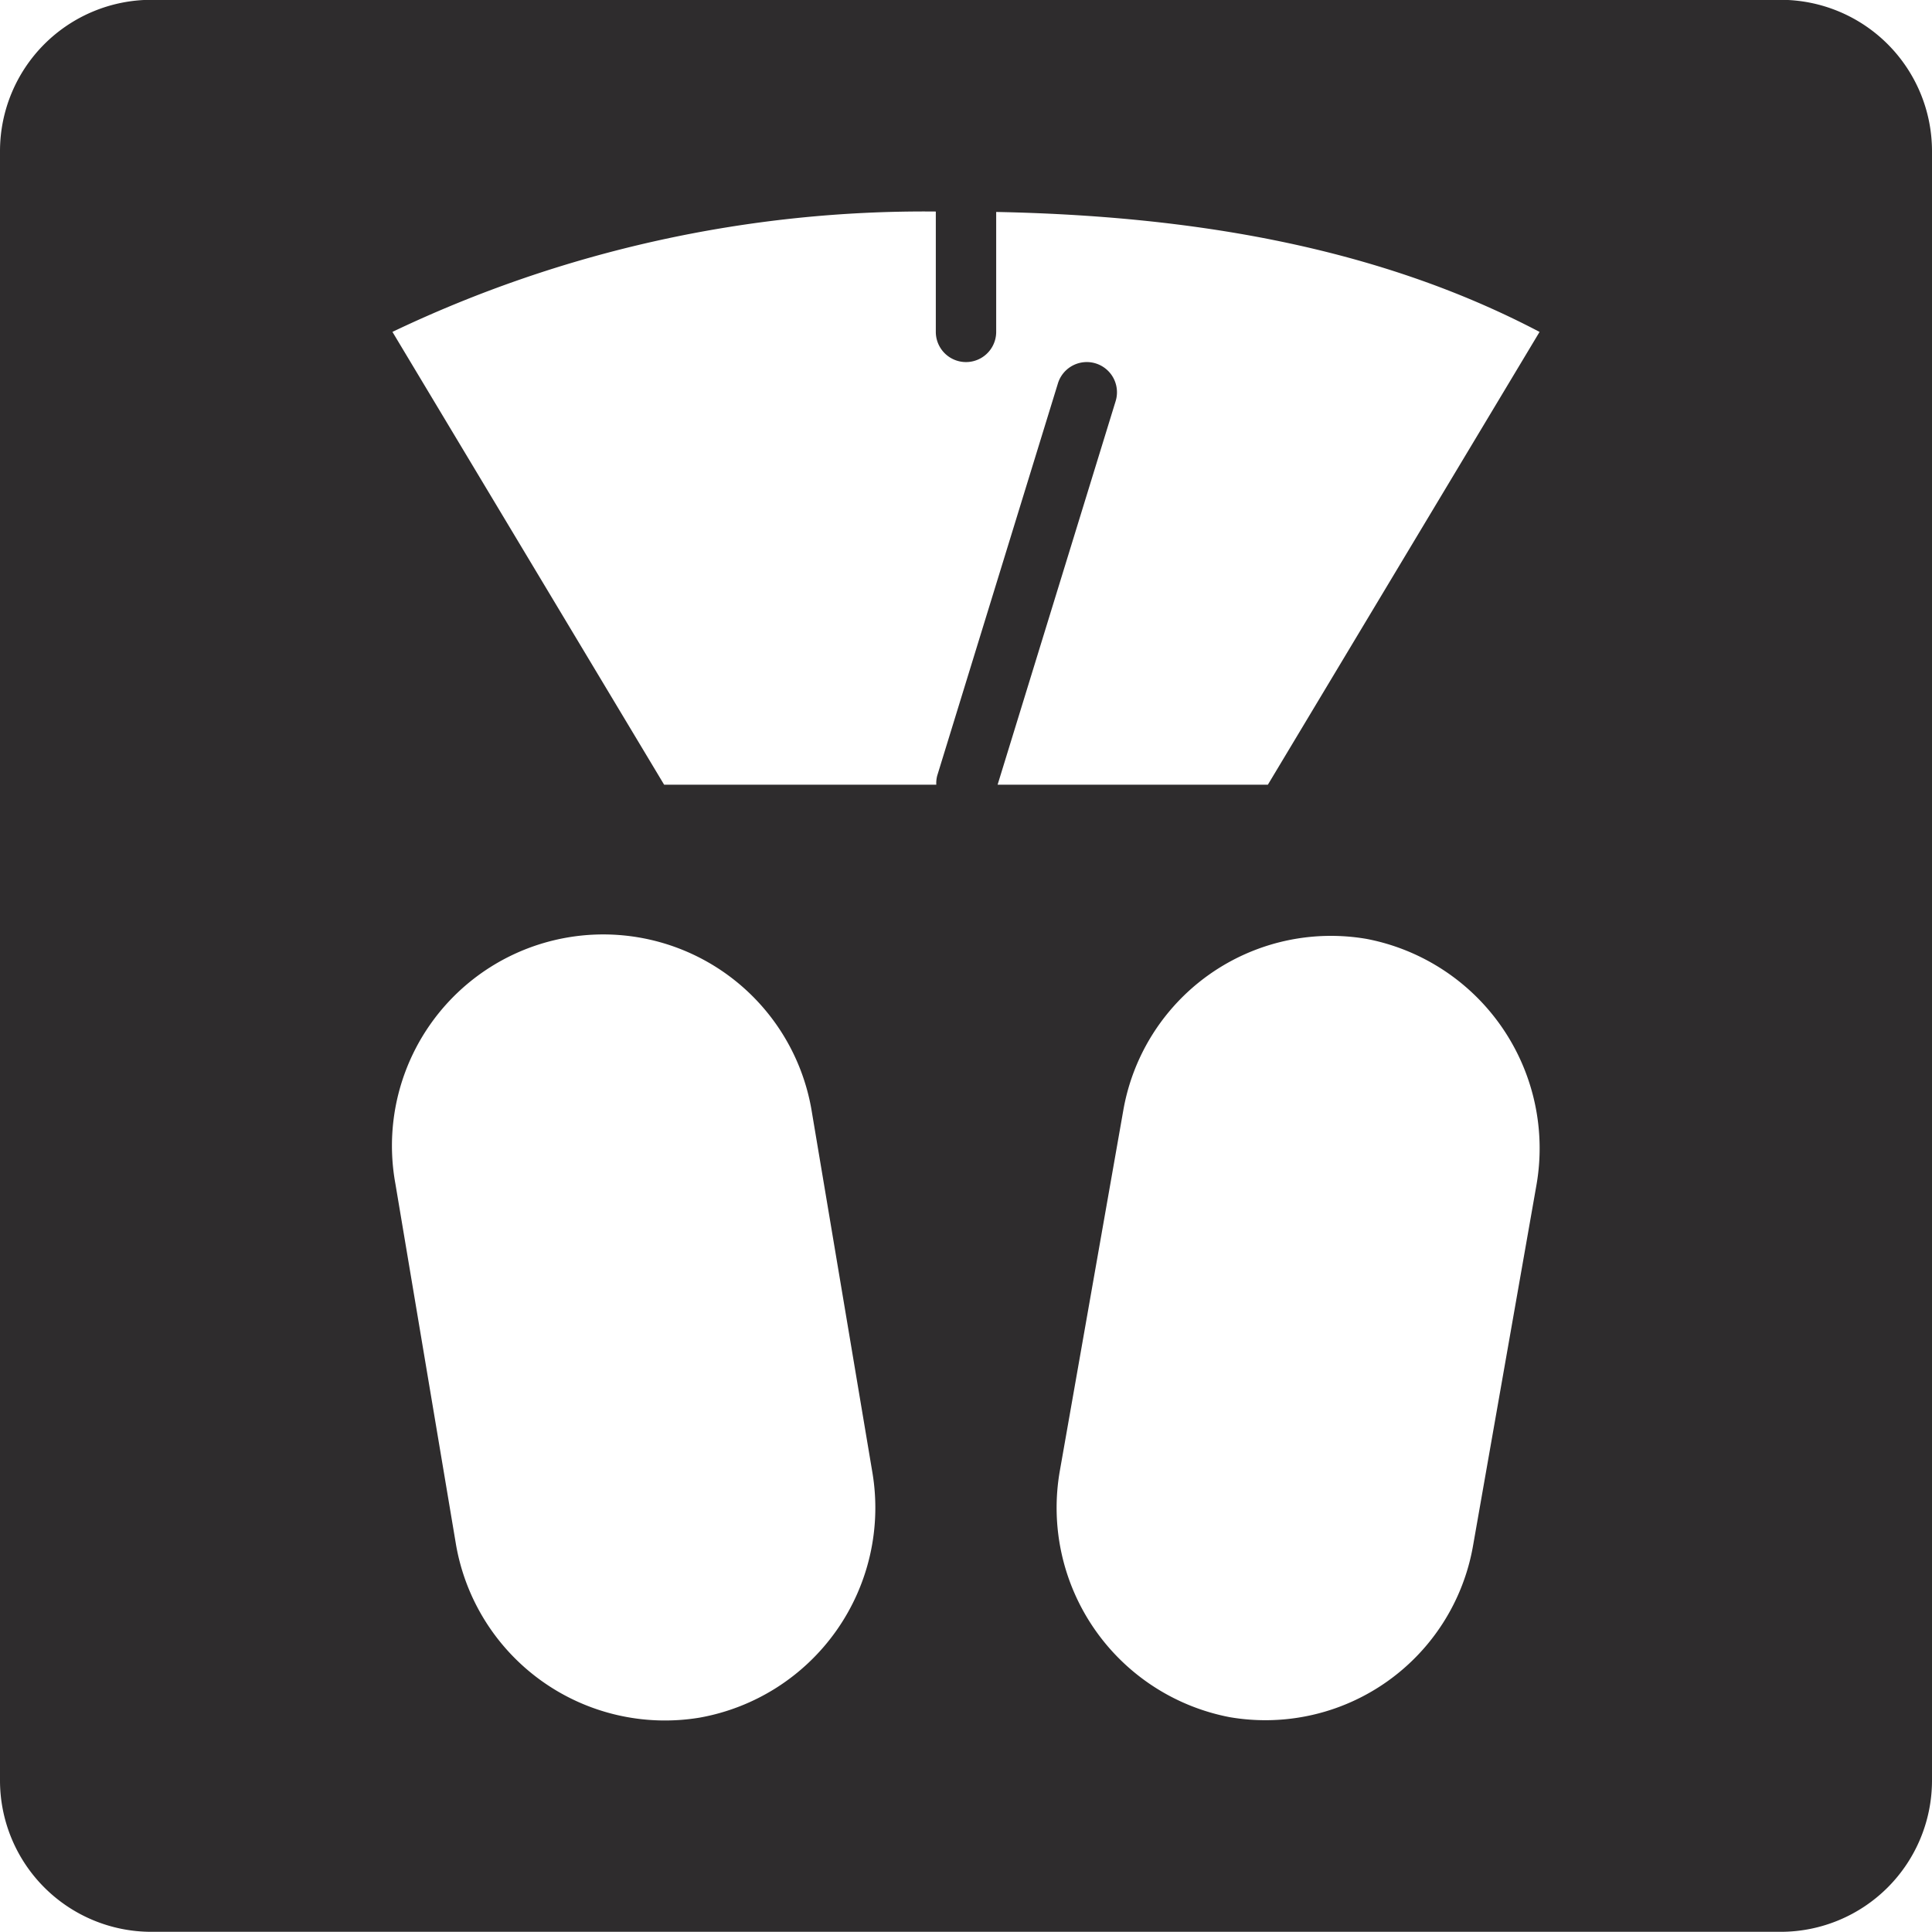 <svg viewBox="0 0 64 64" xmlns="http://www.w3.org/2000/svg"><path d="m59-.006h-54a5.015 5.015 0 0 0 -5 5v54a5.015 5.015 0 0 0 5 5h54a5.015 5.015 0 0 0 5-5v-54a5.015 5.015 0 0 0 -5-5zm-35.831 56.906a7.025 7.025 0 0 1 -8.07-5.772l-2-11.909a7 7 0 1 1 13.8-2.351l2 11.909a7.062 7.062 0 0 1 -5.73 8.123zm27.723-17.616-2.092 11.899a6.982 6.982 0 0 1 -8.066 5.7 7.064 7.064 0 0 1 -5.622-8.18l2.095-11.9a6.982 6.982 0 0 1 8.066-5.7 7.064 7.064 0 0 1 5.619 8.181zm-8.892-13.29h-8.953l3.91-12.706a1 1 0 0 0 -1.912-.588l-4 13a.973.973 0 0 0 -.029.294h-9.016l-9-15a40.878 40.878 0 0 1 18-3.987v3.987a1 1 0 0 0 2 0v-3.973c6.459.129 12.621 1.146 18 3.974z" fill="#2e2c2d"/></svg>